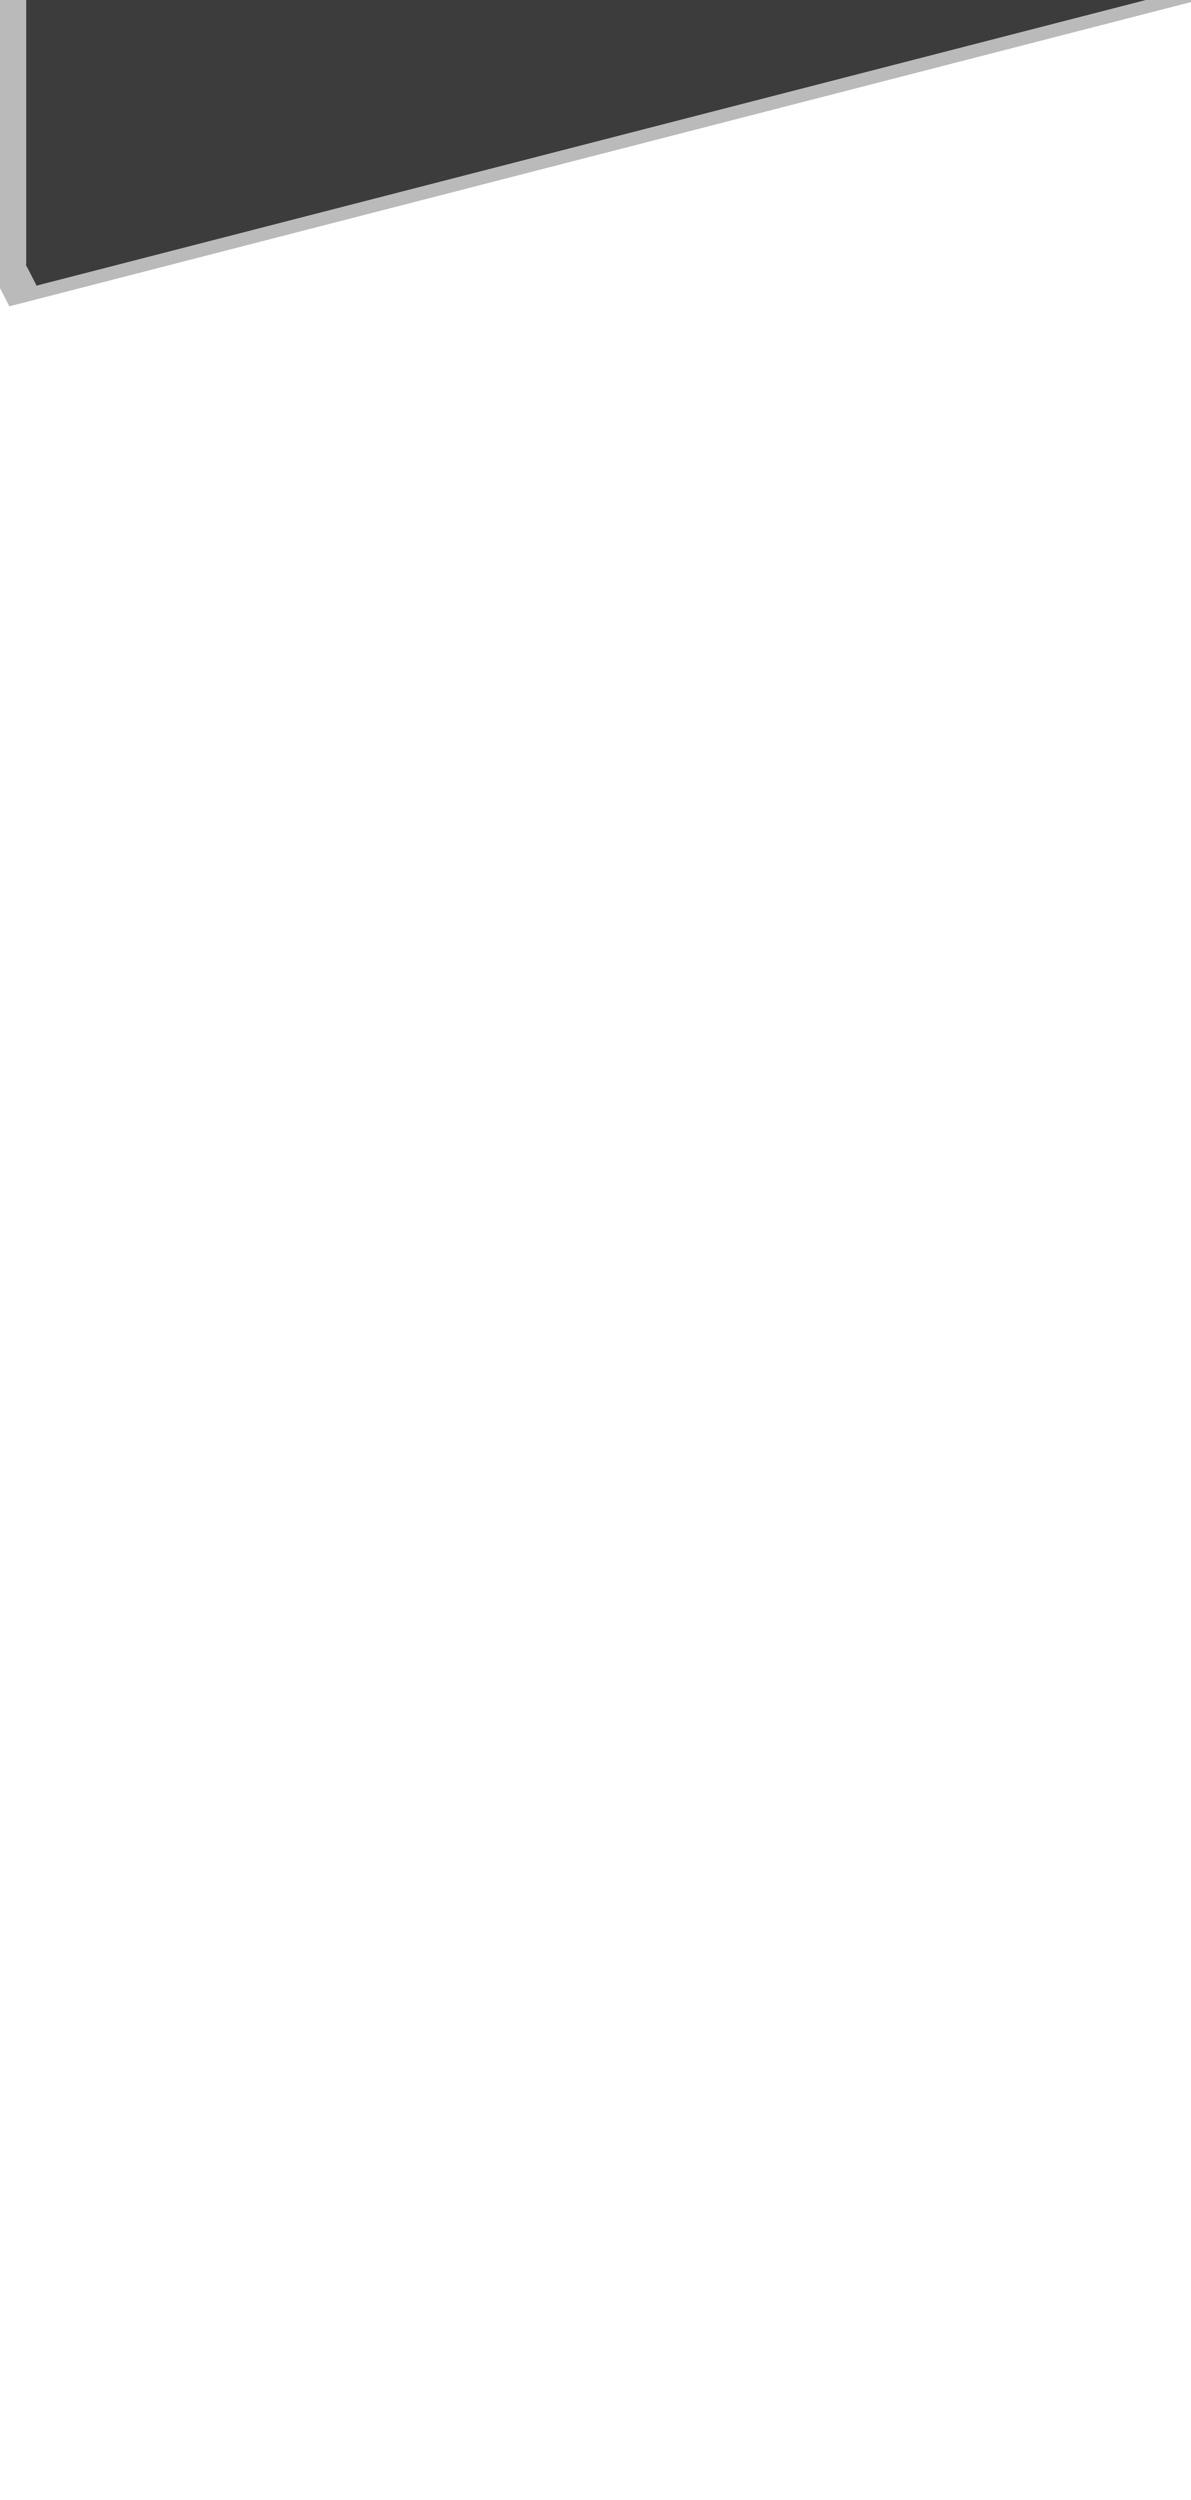 <?xml version="1.0" encoding="UTF-8"?>
<!-- Generated by jsxcad -->
<!DOCTYPE svg PUBLIC "-//W3C//DTD SVG 1.1 Tiny//EN" "http://www.w3.org/Graphics/SVG/1.1/DTD/svg11-tiny.dtd">
<svg baseProfile="tiny" height="129.227mm" width="61.587mm" viewBox="-0.513 -7.886 61.587 129.227" version="1.1" stroke="black" stroke-width=".1" fill="none" xmlns="http://www.w3.org/2000/svg">
<path fill="#bababa" stroke="#bababa" d="M0.896 -20.362 L1.409 -19.366 L1.409 6.815 L0.896 5.819 z"/>
<path fill="#bababa" stroke="#bababa" d="M59.151 -9.176 L59.664 -8.18 L59.664 -34.361 L59.151 -35.357 z"/>
<path fill="#bababa" stroke="#bababa" d="M0.896 5.819 L1.409 6.815 L59.664 -8.18 L59.151 -9.176 z"/>
<path fill="#bababa" stroke="#bababa" d="M59.151 -35.357 L59.664 -34.361 L1.409 -19.366 L0.896 -20.362 z"/>
<path fill="#bababa" stroke="#bababa" d="M61.074 -35.432 L61.074 -7.835 L60.56 -8.831 L60.56 -36.428 z"/>
<path fill="#bababa" stroke="#bababa" d="M0 -19.711 L61.074 -35.432 L60.56 -36.428 L-0.513 -20.707 z"/>
<path fill="#bababa" stroke="#bababa" d="M-1.162010433609356e-15 7.886 L-2.065452237610005e-15 -19.711 L-0.513 -20.707 L-0.513 6.89 z"/>
<path fill="#bababa" stroke="#bababa" d="M61.074 -7.835 L0 7.886 L-0.513 6.89 L60.56 -8.831 z"/>
<path fill="#bababa" stroke="#bababa" d="M60.56 -8.831 L-0.513 6.89 L-0.513 -20.707 L60.56 -36.428 z M1.053 -20.403 L0.896 -20.362 L0.896 5.819 L59.151 -9.176 L59.151 -35.357 z"/>
<path fill="#bababa" stroke="#bababa" d="M0 -19.711 L0 7.886 L61.074 -7.835 L61.074 -35.432 z M1.566 -19.407 L59.664 -34.361 L59.664 -8.18 L1.409 6.815 L1.409 -19.366 z"/>
<path fill="#3c3c3c" stroke="#3c3c3c" d="M59.151 -35.357 L59.664 -34.361 L59.664 -8.18 L59.151 -9.176 z"/>
<path fill="#3c3c3c" stroke="#3c3c3c" d="M0.896 -20.362 L1.409 -19.366 L59.664 -34.361 L59.151 -35.357 z"/>
<path fill="#3c3c3c" stroke="#3c3c3c" d="M0.896 5.819 L1.409 6.815 L1.409 -19.366 L0.896 -20.362 z"/>
<path fill="#3c3c3c" stroke="#3c3c3c" d="M59.151 -9.176 L59.664 -8.18 L1.409 6.815 L0.896 5.819 z"/>
<path fill="#3c3c3c" stroke="#3c3c3c" d="M59.151 -35.357 L59.151 -9.176 L0.896 5.819 L0.896 -20.362 z"/>
<path fill="#3c3c3c" stroke="#3c3c3c" d="M59.664 -34.361 L1.409 -19.366 L1.409 6.815 L59.664 -8.18 z"/>
<path fill="#bababa" stroke="#bababa" d="M0.896 -48.667 L1.409 -47.671 L1.409 -21.489 L0.896 -22.485 z"/>
<path fill="#bababa" stroke="#bababa" d="M59.151 -37.48 L59.664 -36.484 L59.664 -62.666 L59.151 -63.662 z"/>
<path fill="#bababa" stroke="#bababa" d="M0.896 -22.485 L1.409 -21.489 L59.664 -36.484 L59.151 -37.48 z"/>
<path fill="#bababa" stroke="#bababa" d="M59.151 -63.662 L59.664 -62.666 L1.409 -47.671 L0.896 -48.667 z"/>
<path fill="#bababa" stroke="#bababa" d="M61.074 -63.736 L61.074 -36.139 L60.56 -37.135 L60.56 -64.732 z"/>
<path fill="#bababa" stroke="#bababa" d="M0 -48.016 L61.074 -63.736 L60.56 -64.732 L-0.513 -49.012 z"/>
<path fill="#bababa" stroke="#bababa" d="M-1.5210225143847821e-15 -20.419 L-1.188672047649628e-15 -48.016 L-0.513 -49.012 L-0.513 -21.415 z"/>
<path fill="#bababa" stroke="#bababa" d="M61.074 -36.139 L0 -20.419 L-0.513 -21.415 L60.56 -37.135 z"/>
<path fill="#bababa" stroke="#bababa" d="M60.56 -37.135 L-0.513 -21.415 L-0.513 -49.012 L60.56 -64.732 z M1.053 -48.707 L0.896 -48.667 L0.896 -22.485 L59.151 -37.48 L59.151 -63.662 z"/>
<path fill="#bababa" stroke="#bababa" d="M0 -48.016 L0 -20.419 L61.074 -36.139 L61.074 -63.736 z M1.566 -47.711 L59.664 -62.666 L59.664 -36.484 L1.409 -21.489 L1.409 -47.671 z"/>
<path fill="#3c3c3c" stroke="#3c3c3c" d="M59.151 -63.662 L59.664 -62.666 L59.664 -36.484 L59.151 -37.48 z"/>
<path fill="#3c3c3c" stroke="#3c3c3c" d="M0.896 -48.667 L1.409 -47.671 L59.664 -62.666 L59.151 -63.662 z"/>
<path fill="#3c3c3c" stroke="#3c3c3c" d="M0.896 -22.485 L1.409 -21.489 L1.409 -47.671 L0.896 -48.667 z"/>
<path fill="#3c3c3c" stroke="#3c3c3c" d="M59.151 -37.48 L59.664 -36.484 L1.409 -21.489 L0.896 -22.485 z"/>
<path fill="#3c3c3c" stroke="#3c3c3c" d="M59.151 -63.662 L59.151 -37.48 L0.896 -22.485 L0.896 -48.667 z"/>
<path fill="#3c3c3c" stroke="#3c3c3c" d="M59.664 -62.666 L1.409 -47.671 L1.409 -21.489 L59.664 -36.484 z"/>
<path fill="#bababa" stroke="#bababa" d="M0.896 -76.971 L1.409 -75.976 L1.409 -49.794 L0.896 -50.79 z"/>
<path fill="#bababa" stroke="#bababa" d="M59.151 -65.785 L59.664 -64.789 L59.664 -90.971 L59.151 -91.966 z"/>
<path fill="#bababa" stroke="#bababa" d="M0.896 -50.79 L1.409 -49.794 L59.664 -64.789 L59.151 -65.785 z"/>
<path fill="#bababa" stroke="#bababa" d="M59.151 -91.966 L59.664 -90.971 L1.409 -75.976 L0.896 -76.971 z"/>
<path fill="#bababa" stroke="#bababa" d="M61.074 -92.041 L61.074 -64.444 L60.56 -65.44 L60.56 -93.037 z"/>
<path fill="#bababa" stroke="#bababa" d="M0 -76.32 L61.074 -92.041 L60.56 -93.037 L-0.513 -77.316 z"/>
<path fill="#bababa" stroke="#bababa" d="M-6.442423244244049e-16 -48.723 L3.626527523350726e-16 -76.32 L-0.513 -77.316 L-0.513 -49.719 z"/>
<path fill="#bababa" stroke="#bababa" d="M61.074 -64.444 L0 -48.723 L-0.513 -49.719 L60.56 -65.44 z"/>
<path fill="#bababa" stroke="#bababa" d="M60.56 -65.44 L-0.513 -49.719 L-0.513 -77.316 L60.56 -93.037 z M1.053 -77.012 L0.896 -76.971 L0.896 -50.79 L59.151 -65.785 L59.151 -91.966 z"/>
<path fill="#bababa" stroke="#bababa" d="M0 -76.32 L0 -48.723 L61.074 -64.444 L61.074 -92.041 z M1.566 -76.016 L59.664 -90.971 L59.664 -64.789 L1.409 -49.794 L1.409 -75.976 z"/>
<path fill="#3c3c3c" stroke="#3c3c3c" d="M59.151 -91.966 L59.664 -90.971 L59.664 -64.789 L59.151 -65.785 z"/>
<path fill="#3c3c3c" stroke="#3c3c3c" d="M0.896 -76.971 L1.409 -75.976 L59.664 -90.971 L59.151 -91.966 z"/>
<path fill="#3c3c3c" stroke="#3c3c3c" d="M0.896 -50.79 L1.409 -49.794 L1.409 -75.976 L0.896 -76.971 z"/>
<path fill="#3c3c3c" stroke="#3c3c3c" d="M59.151 -65.785 L59.664 -64.789 L1.409 -49.794 L0.896 -50.79 z"/>
<path fill="#3c3c3c" stroke="#3c3c3c" d="M59.151 -91.966 L59.151 -65.785 L0.896 -50.79 L0.896 -76.971 z"/>
<path fill="#3c3c3c" stroke="#3c3c3c" d="M59.664 -90.971 L1.409 -75.976 L1.409 -49.794 L59.664 -64.789 z"/>
<path fill="#bababa" stroke="#bababa" d="M0.896 -105.276 L1.409 -104.28 L1.409 -78.098 L0.896 -79.094 z"/>
<path fill="#bababa" stroke="#bababa" d="M59.151 -94.089 L59.664 -93.093 L59.664 -119.275 L59.151 -120.271 z"/>
<path fill="#bababa" stroke="#bababa" d="M0.896 -79.094 L1.409 -78.098 L59.664 -93.093 L59.151 -94.089 z"/>
<path fill="#bababa" stroke="#bababa" d="M59.151 -120.271 L59.664 -119.275 L1.409 -104.28 L0.896 -105.276 z"/>
<path fill="#bababa" stroke="#bababa" d="M61.074 -120.346 L61.074 -92.749 L60.56 -93.745 L60.56 -121.341 z"/>
<path fill="#bababa" stroke="#bababa" d="M0 -104.625 L61.074 -120.346 L60.56 -121.341 L-0.513 -105.621 z"/>
<path fill="#bababa" stroke="#bababa" d="M-2.2390466759356338e-15 -77.028 L3.2630667723684205e-15 -104.625 L-0.513 -105.621 L-0.513 -78.024 z"/>
<path fill="#bababa" stroke="#bababa" d="M61.074 -92.749 L0 -77.028 L-0.513 -78.024 L60.56 -93.745 z"/>
<path fill="#bababa" stroke="#bababa" d="M60.56 -93.745 L-0.513 -78.024 L-0.513 -105.621 L60.56 -121.341 z M1.053 -105.316 L0.896 -105.276 L0.896 -79.094 L59.151 -94.089 L59.151 -120.271 z"/>
<path fill="#bababa" stroke="#bababa" d="M0 -104.625 L0 -77.028 L61.074 -92.749 L61.074 -120.346 z M1.566 -104.32 L59.664 -119.275 L59.664 -93.093 L1.409 -78.098 L1.409 -104.28 z"/>
<path fill="#3c3c3c" stroke="#3c3c3c" d="M59.151 -120.271 L59.664 -119.275 L59.664 -93.093 L59.151 -94.089 z"/>
<path fill="#3c3c3c" stroke="#3c3c3c" d="M0.896 -105.276 L1.409 -104.28 L59.664 -119.275 L59.151 -120.271 z"/>
<path fill="#3c3c3c" stroke="#3c3c3c" d="M0.896 -79.094 L1.409 -78.098 L1.409 -104.28 L0.896 -105.276 z"/>
<path fill="#3c3c3c" stroke="#3c3c3c" d="M59.151 -94.089 L59.664 -93.093 L1.409 -78.098 L0.896 -79.094 z"/>
<path fill="#3c3c3c" stroke="#3c3c3c" d="M59.151 -120.271 L59.151 -94.089 L0.896 -79.094 L0.896 -105.276 z"/>
<path fill="#3c3c3c" stroke="#3c3c3c" d="M59.664 -119.275 L1.409 -104.28 L1.409 -78.098 L59.664 -93.093 z"/>
</svg>